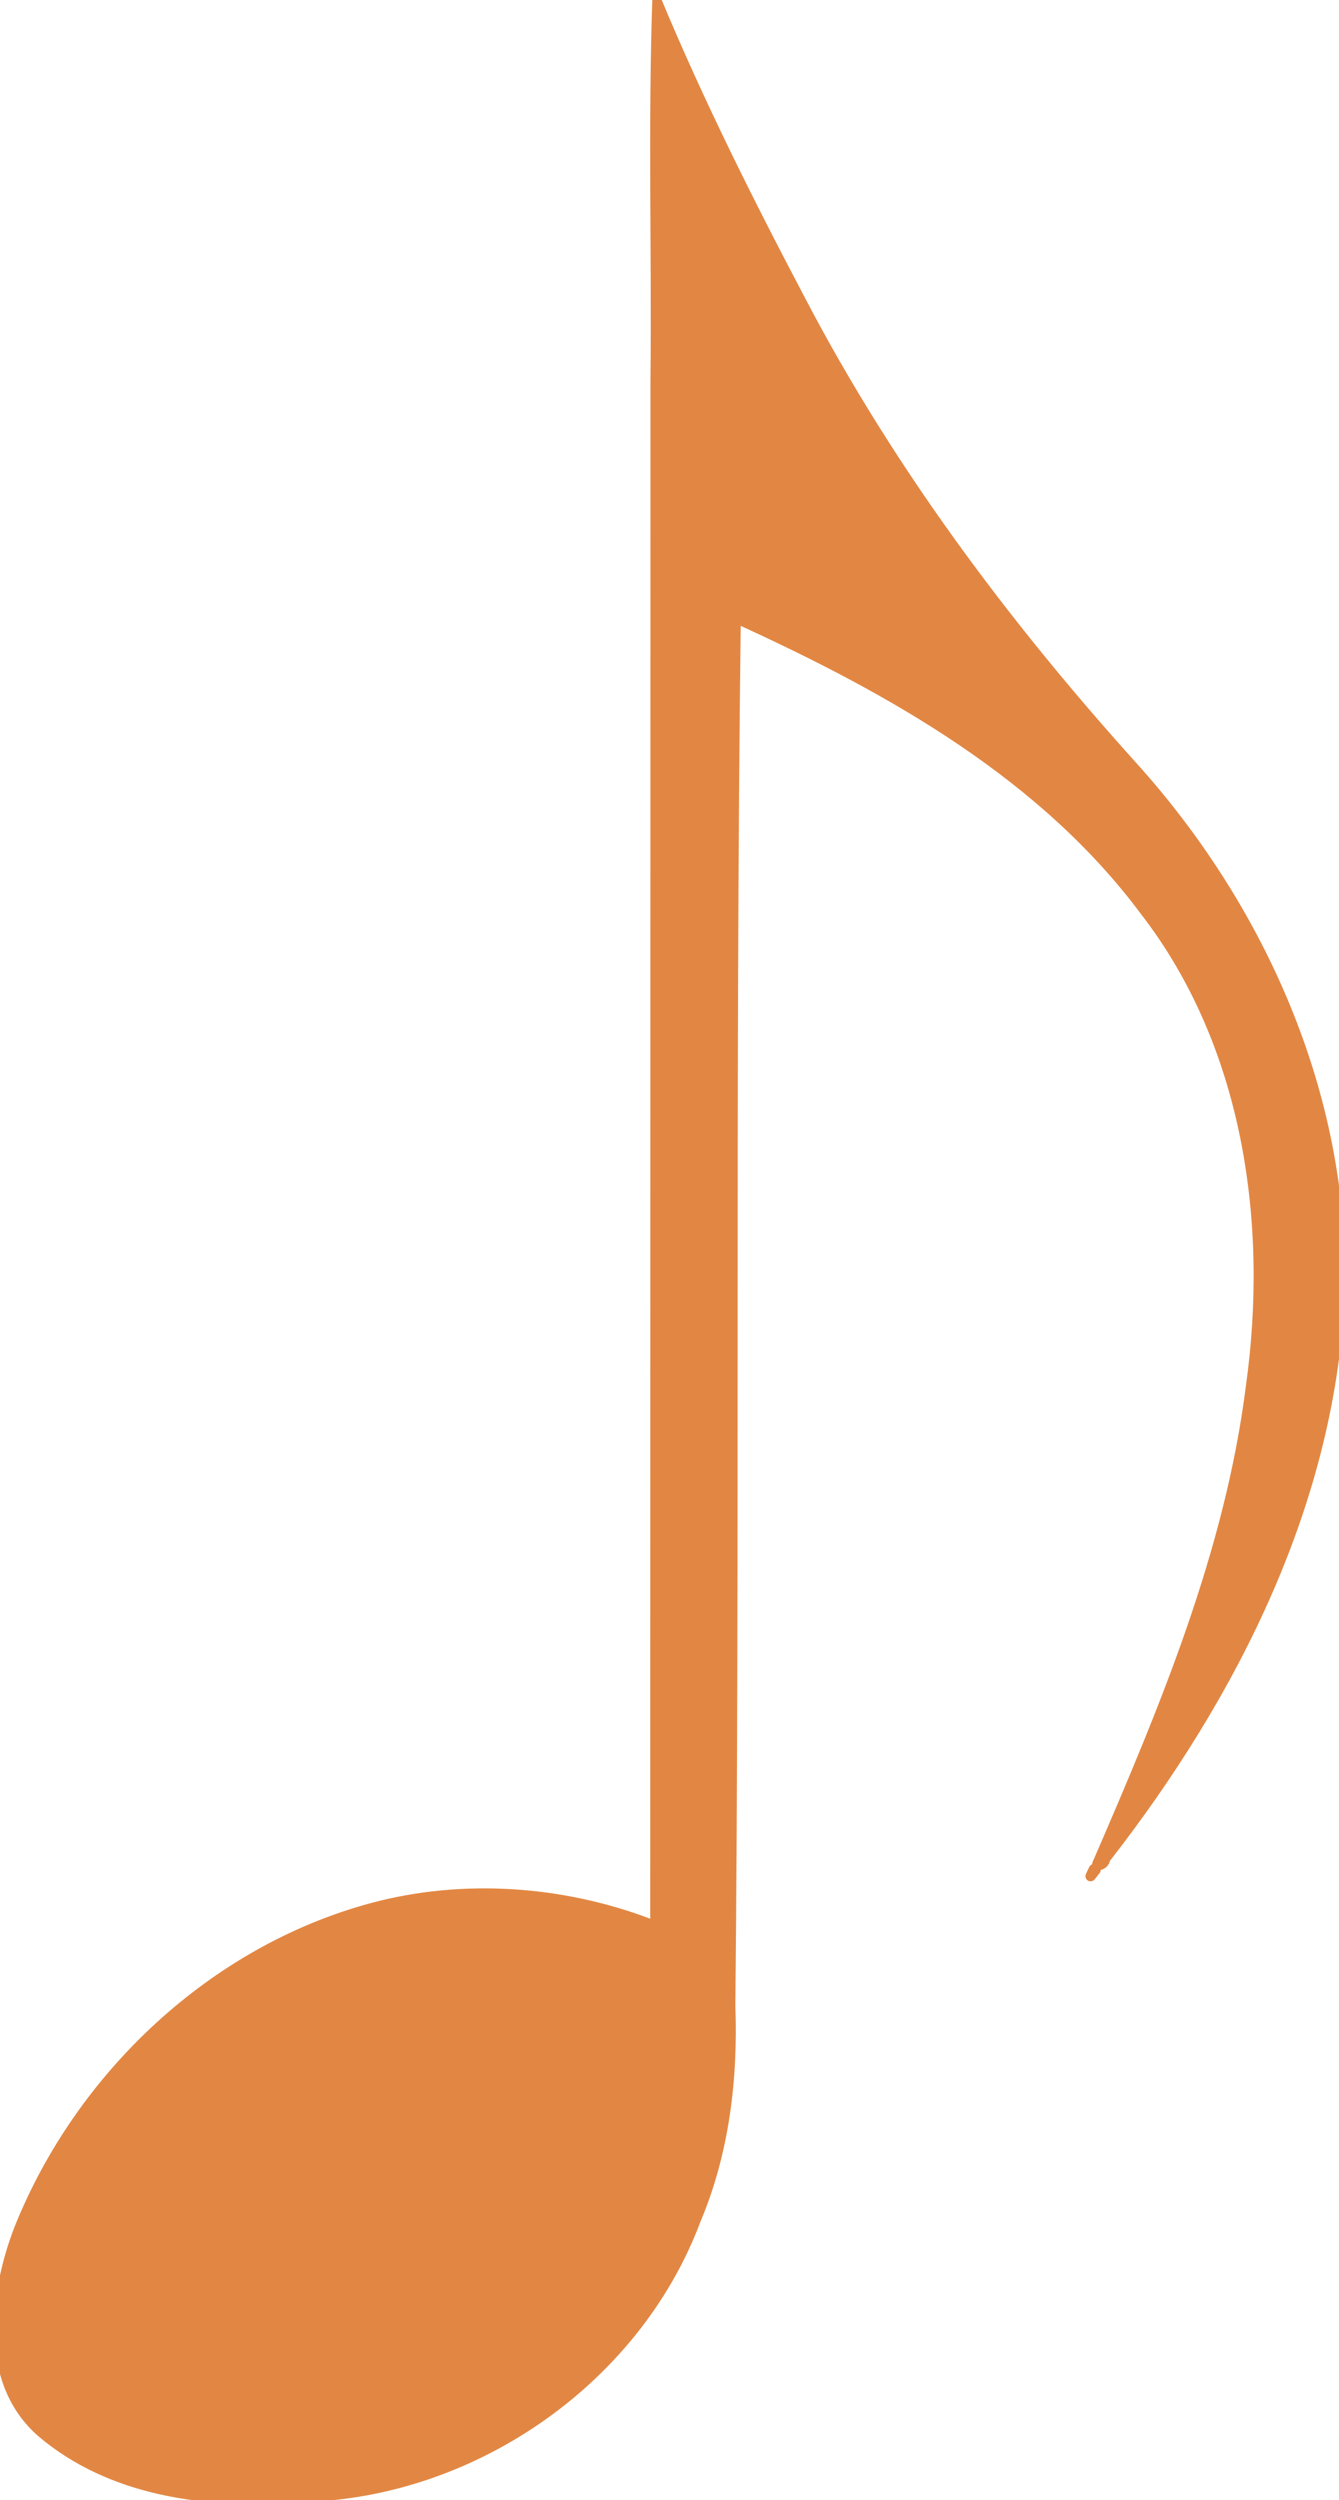<?xml version="1.0" encoding="UTF-8" standalone="no"?>
<svg
   xmlns:dc="http://purl.org/dc/elements/1.1/"
   xmlns:cc="http://creativecommons.org/ns#"
   xmlns:rdf="http://www.w3.org/1999/02/22-rdf-syntax-ns#"
   xmlns:svg="http://www.w3.org/2000/svg"
   xmlns="http://www.w3.org/2000/svg"
   xmlns:sodipodi="http://sodipodi.sourceforge.net/DTD/sodipodi-0.dtd"
   xmlns:inkscape="http://www.inkscape.org/namespaces/inkscape"
   id="svg3745"
   viewBox="0 0 52.13 97.301"
   version="1.0"
   sodipodi:docname="corbeau_Eighth_note.svg"
   inkscape:version="1.0.2-2 (e86c870879, 2021-01-15)">
  <defs
     id="defs9" />
  <sodipodi:namedview
     pagecolor="#ffffff"
     bordercolor="#666666"
     borderopacity="1"
     objecttolerance="10"
     gridtolerance="10"
     guidetolerance="10"
     inkscape:pageopacity="0"
     inkscape:pageshadow="2"
     inkscape:window-width="1920"
     inkscape:window-height="1017"
     id="namedview7"
     showgrid="false"
     inkscape:zoom="2.8284271"
     inkscape:cx="-17.908478"
     inkscape:cy="60.894795"
     inkscape:window-x="-8"
     inkscape:window-y="-8"
     inkscape:window-maximized="1"
     inkscape:current-layer="svg3745" />
  <g
     id="layer1"
     transform="translate(-382.51 -658)">
    <path
       id="path3743"
       d="m408.04 658c5.88 14.34 12.3 22.76 16.39 27.42 3.23 3.68 20.94 20.04 0.53 45.61 12.12-25.04 7.76-39.88-13.92-49.03v53c0.68 21.83-21.75 23.16-27.21 17.35-5.65-5.99 7.67-25.89 24.21-19.35v-75z"
       fill-rule="evenodd" />
  </g>
  <path
     style="fill:#e28743;stroke-width:0.177"
     d="M 25.402,-0.201 C 25.226,4.766 25.375,9.808 25.324,14.804 c -0.003,19.956 -0.006,39.913 -0.009,59.869 C 21.889,73.379 18.007,73.11 14.46,74.058 8.183,75.743 2.968,80.674 0.567,86.662 c -1.004,2.591 -1.4,6.131 0.926,8.151 2.733,2.323 6.499,2.844 9.968,2.569 6.825,-0.04 13.403,-4.504 15.81,-10.919 1.118,-2.654 1.463,-5.539 1.358,-8.398 0.178,-17.902 -0.011,-35.806 0.208,-53.708 5.841,2.68 11.688,5.975 15.596,11.232 3.979,5.159 4.955,12.028 4.074,18.334 -0.811,6.448 -3.354,12.504 -5.919,18.428 -0.316,0.574 0.506,0.569 0.625,0.07 C 48.19,66.027 52.067,58.385 52.359,50.148 52.525,42.552 49.226,35.186 44.172,29.62 39.238,24.138 34.794,18.189 31.366,11.642 29.336,7.792 27.382,3.897 25.71,-0.124 l -0.135,-0.115 -4.18e-4,-3.5492e-4 -0.173,0.038 z"
     id="path23" />
  <path
     style="fill:#e28743;stroke-width:0.004"
     d="m 42.538,72.549 c -0.068,0.018 -0.119,0.073 -0.144,0.138 -0.042,0.091 -0.091,0.18 -0.128,0.274 -0.026,0.087 0.014,0.188 0.094,0.231 0.083,0.049 0.198,0.025 0.257,-0.051 0.068,-0.086 0.138,-0.17 0.203,-0.258 0.059,-0.085 0.034,-0.213 -0.052,-0.271 -0.058,-0.034 -0.119,-0.073 -0.189,-0.069 -0.014,9.9e-5 -0.028,0.004 -0.041,0.006 z"
     id="path27" />
</svg>
